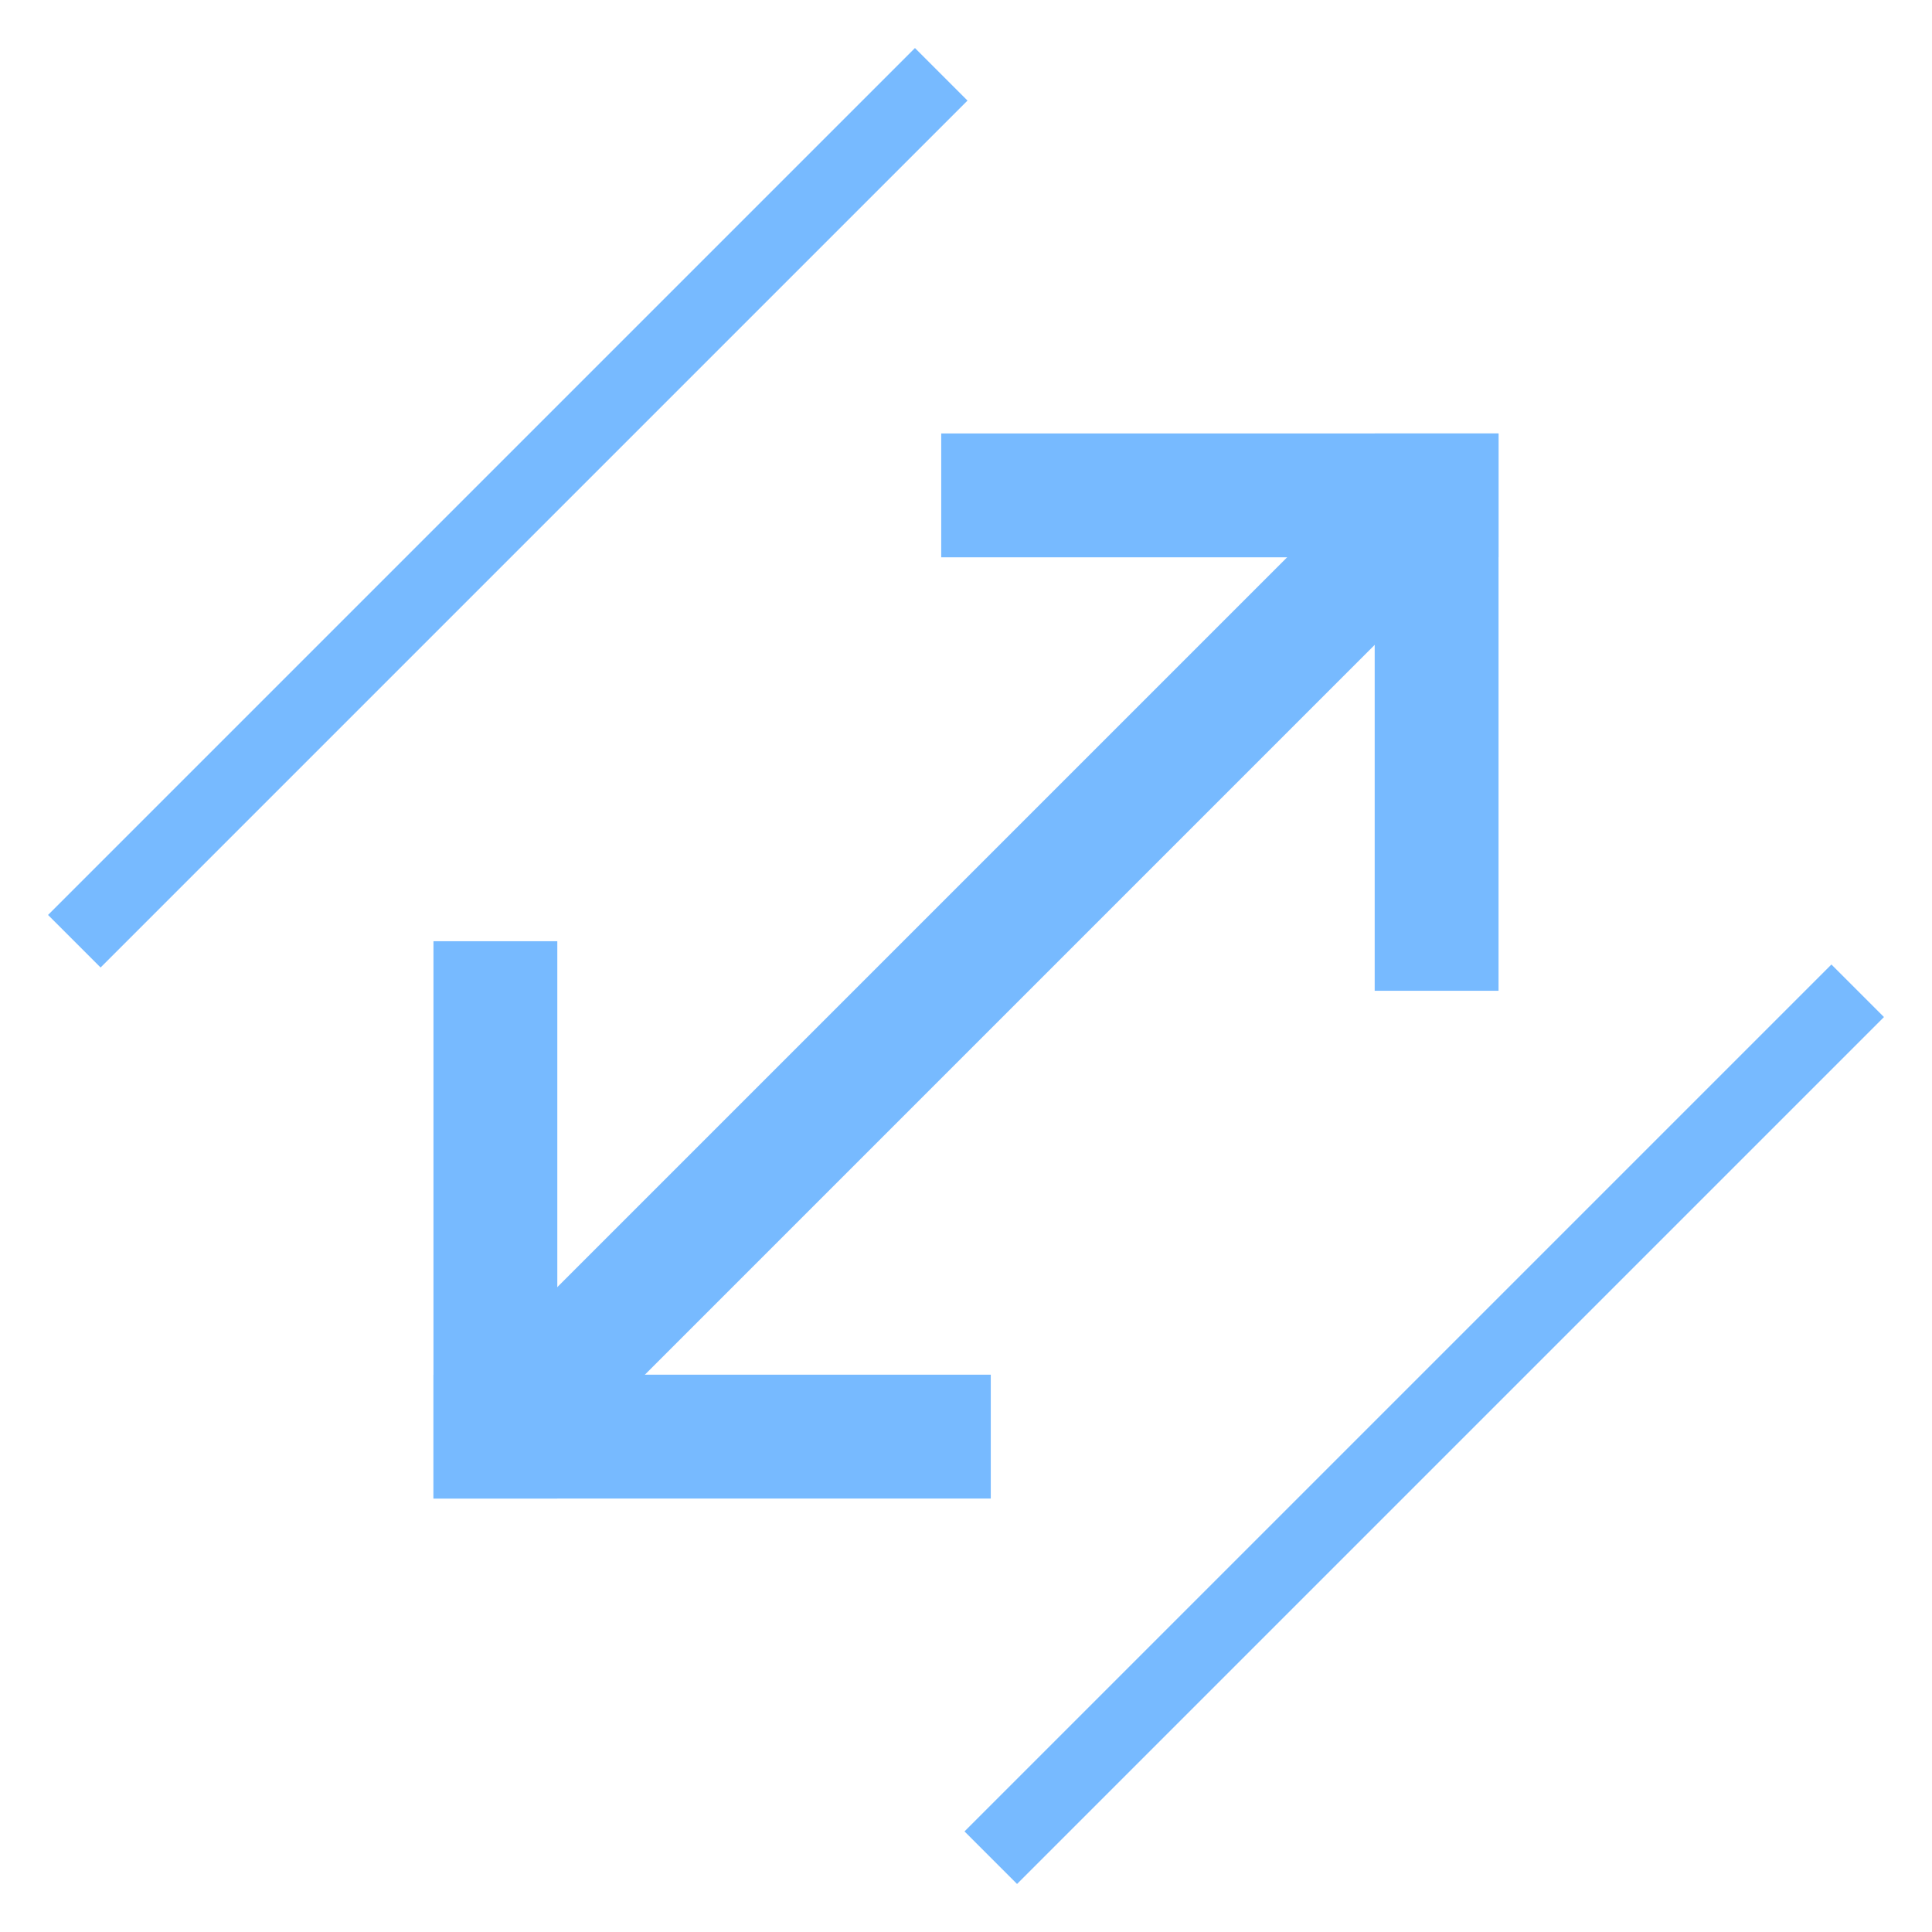 <svg xmlns="http://www.w3.org/2000/svg" viewBox="0 0 78 78">
    <line x1="3" y1="38" x2="38" y2="3" style="stroke:#77BAFF;stroke-width:3"/>
    <line x1="40" y1="75" x2="75" y2="40" style="stroke:#77BAFF;stroke-width:3"/>
    <line x1="20" y1="58" x2="58" y2="20" style="stroke:#77BAFF;stroke-width:5"/>

    <line x1="20" y1="60.5" x2="20" y2="38" style="stroke:#77BAFF;stroke-width:5"/>
    <line x1="17.5" y1="58" x2="40" y2="58" style="stroke:#77BAFF;stroke-width:5"/>

    <line x1="58" y1="17.5" x2="58" y2="40" style="stroke:#77BAFF;stroke-width:5"/>
    <line x1="60.5" y1="20" x2="38" y2="20" style="stroke:#77BAFF;stroke-width:5"/>
</svg>